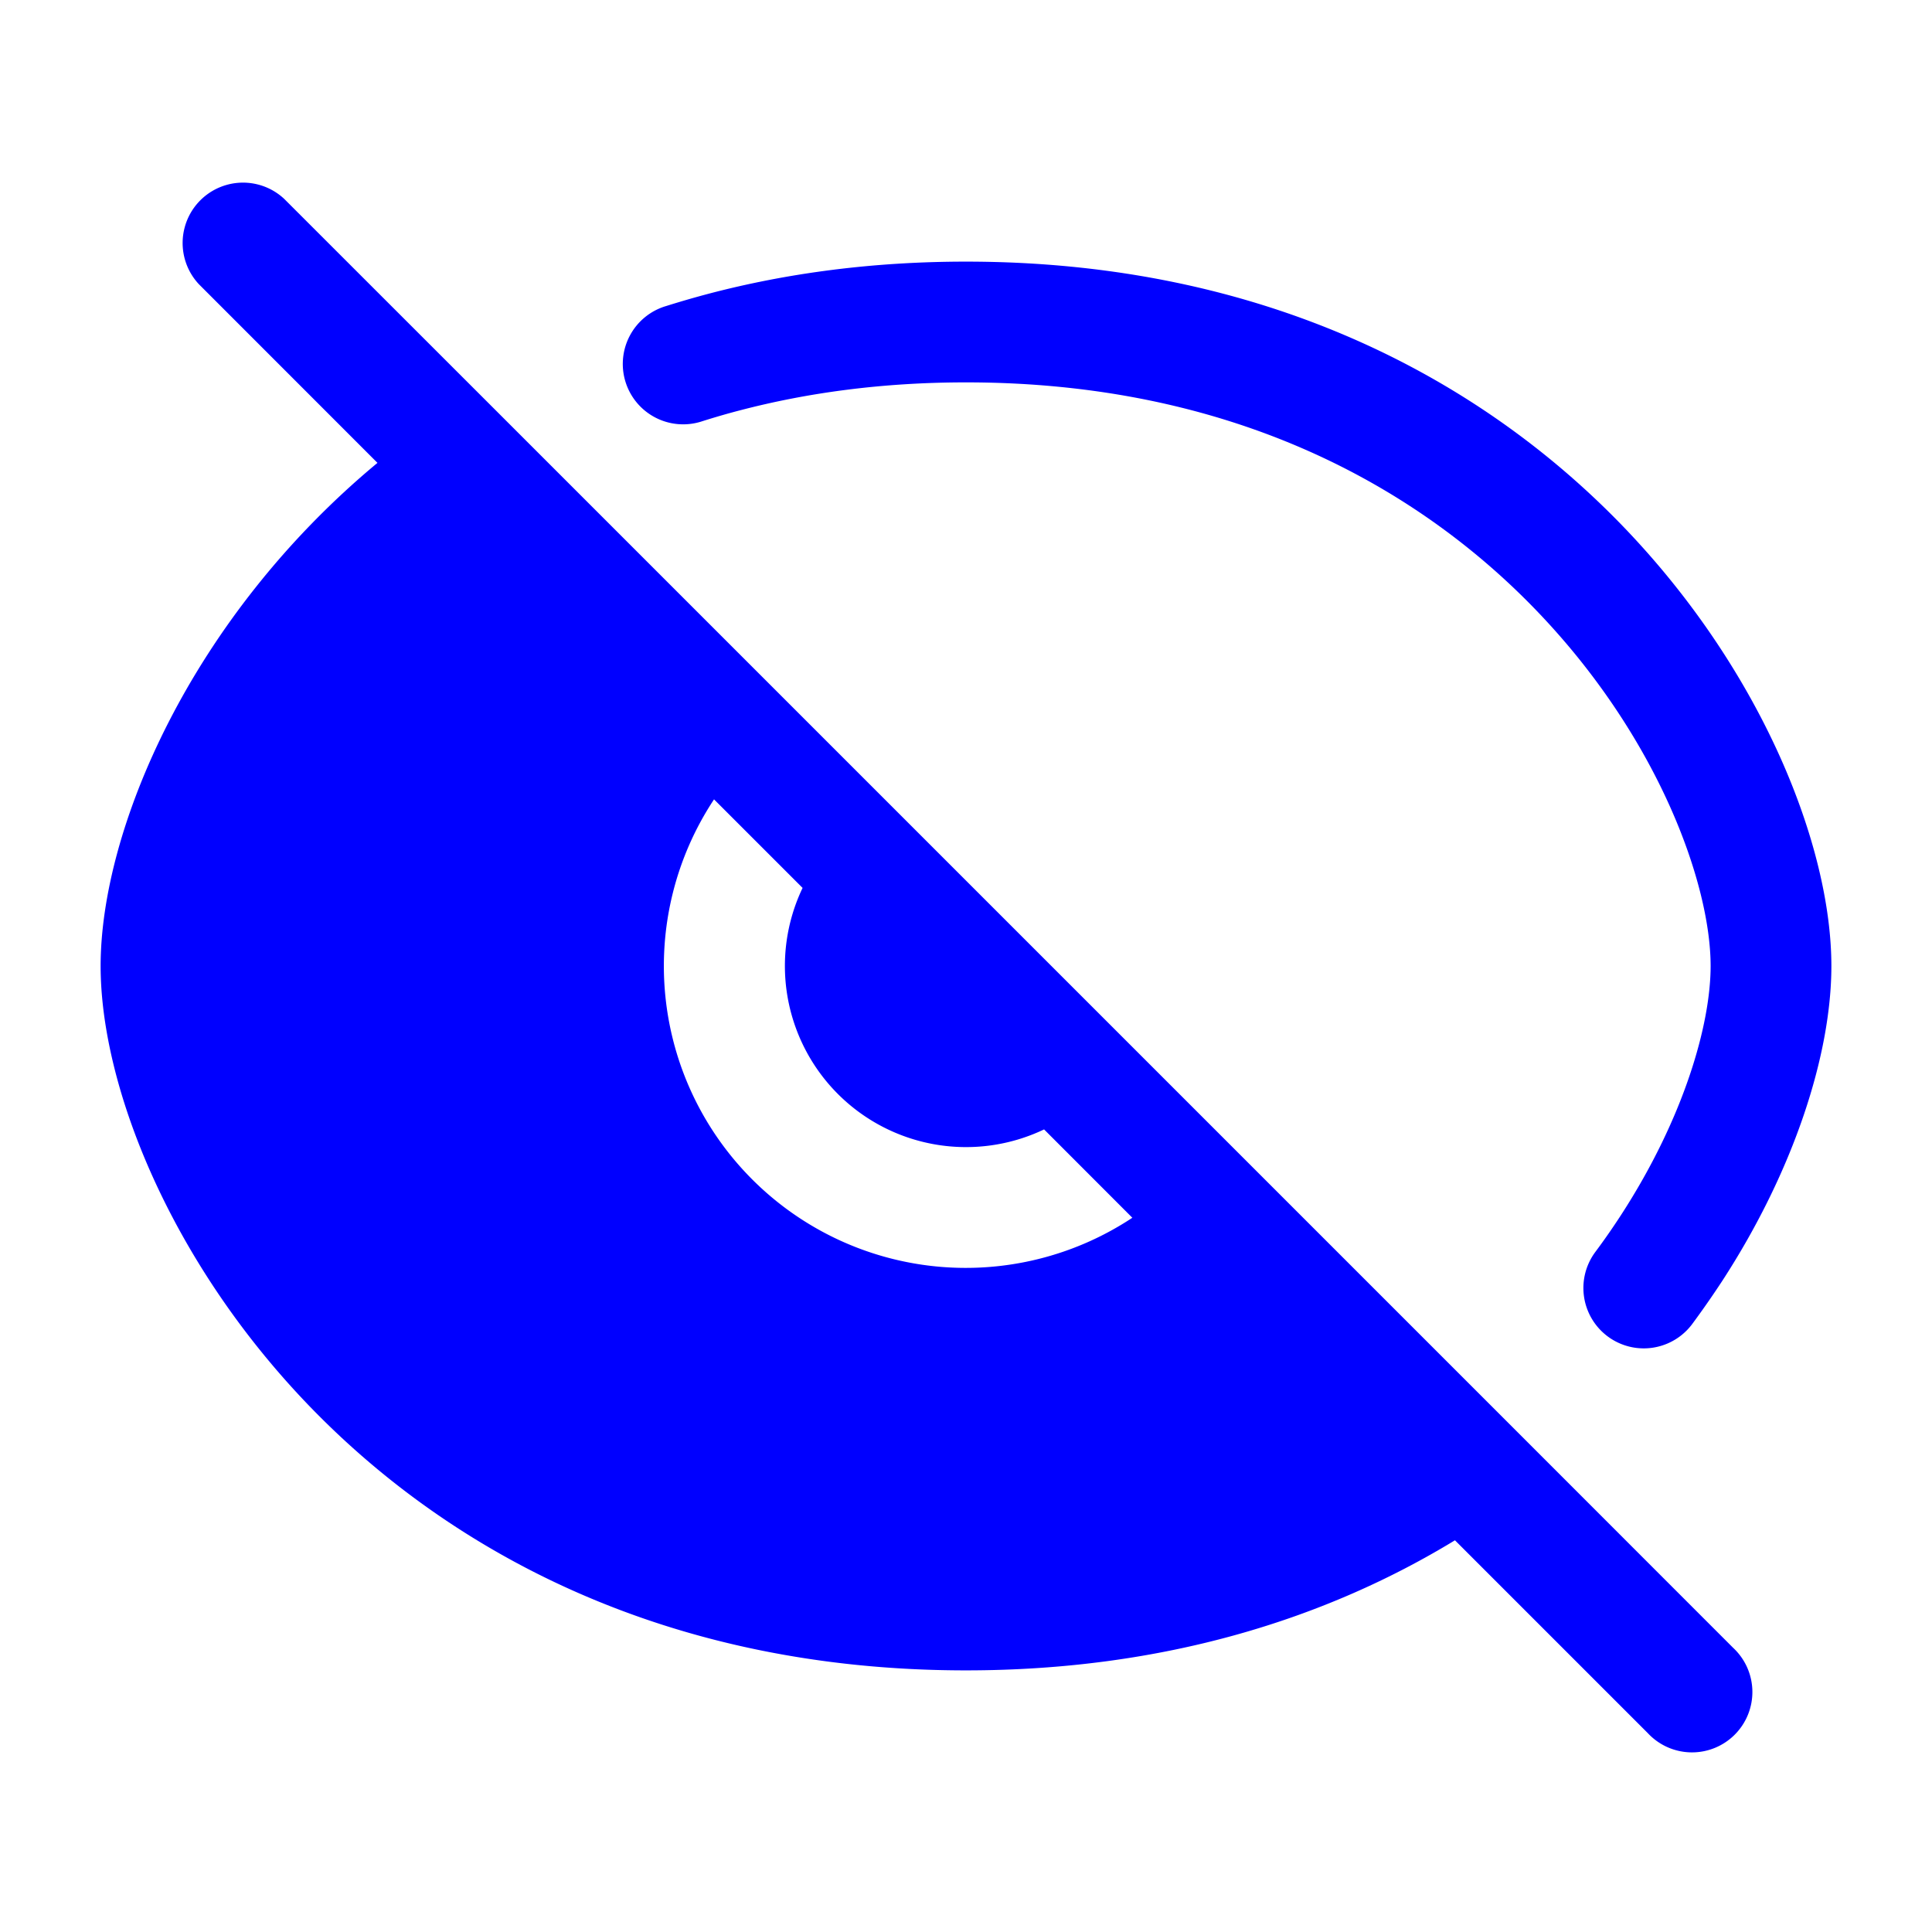 <svg xmlns="http://www.w3.org/2000/svg" width="24" height="24" fill="currentColor" viewBox="0 0 24 24">
  <path fill="#0000ff" fill-rule="evenodd" d="M3.53 2.47a.75.75 0 00-1.06 1.06l2.219 2.22C2.364 7.68 1.25 10.31 1.25 12c0 1.485.857 3.663 2.585 5.458C5.593 19.283 8.285 20.75 12 20.75c2.461 0 4.478-.644 6.074-1.616l2.396 2.396a.75.75 0 101.06-1.06l-2.825-2.826L6.356 5.295 3.53 2.47zm10.538 12.659L12.97 14.03a2.25 2.25 0 01-3-3L8.87 9.93a3.75 3.75 0 005.197 5.197zM9.19 5.098c.84-.22 1.775-.348 2.81-.348 3.284 0 5.593 1.283 7.085 2.833 1.521 1.58 2.165 3.402 2.165 4.417 0 .724-.33 1.886-1.112 3.092-.1.154-.206.307-.32.46a.75.75 0 101.203.896c.133-.18.258-.36.376-.54.893-1.376 1.353-2.818 1.353-3.908 0-1.485-.857-3.663-2.585-5.458C18.407 4.717 15.715 3.25 12 3.25c-1.16 0-2.222.143-3.19.397-.182.048-.361.1-.536.155a.75.75 0 10.452 1.43c.152-.048.306-.093.464-.134z"/>
</svg>
